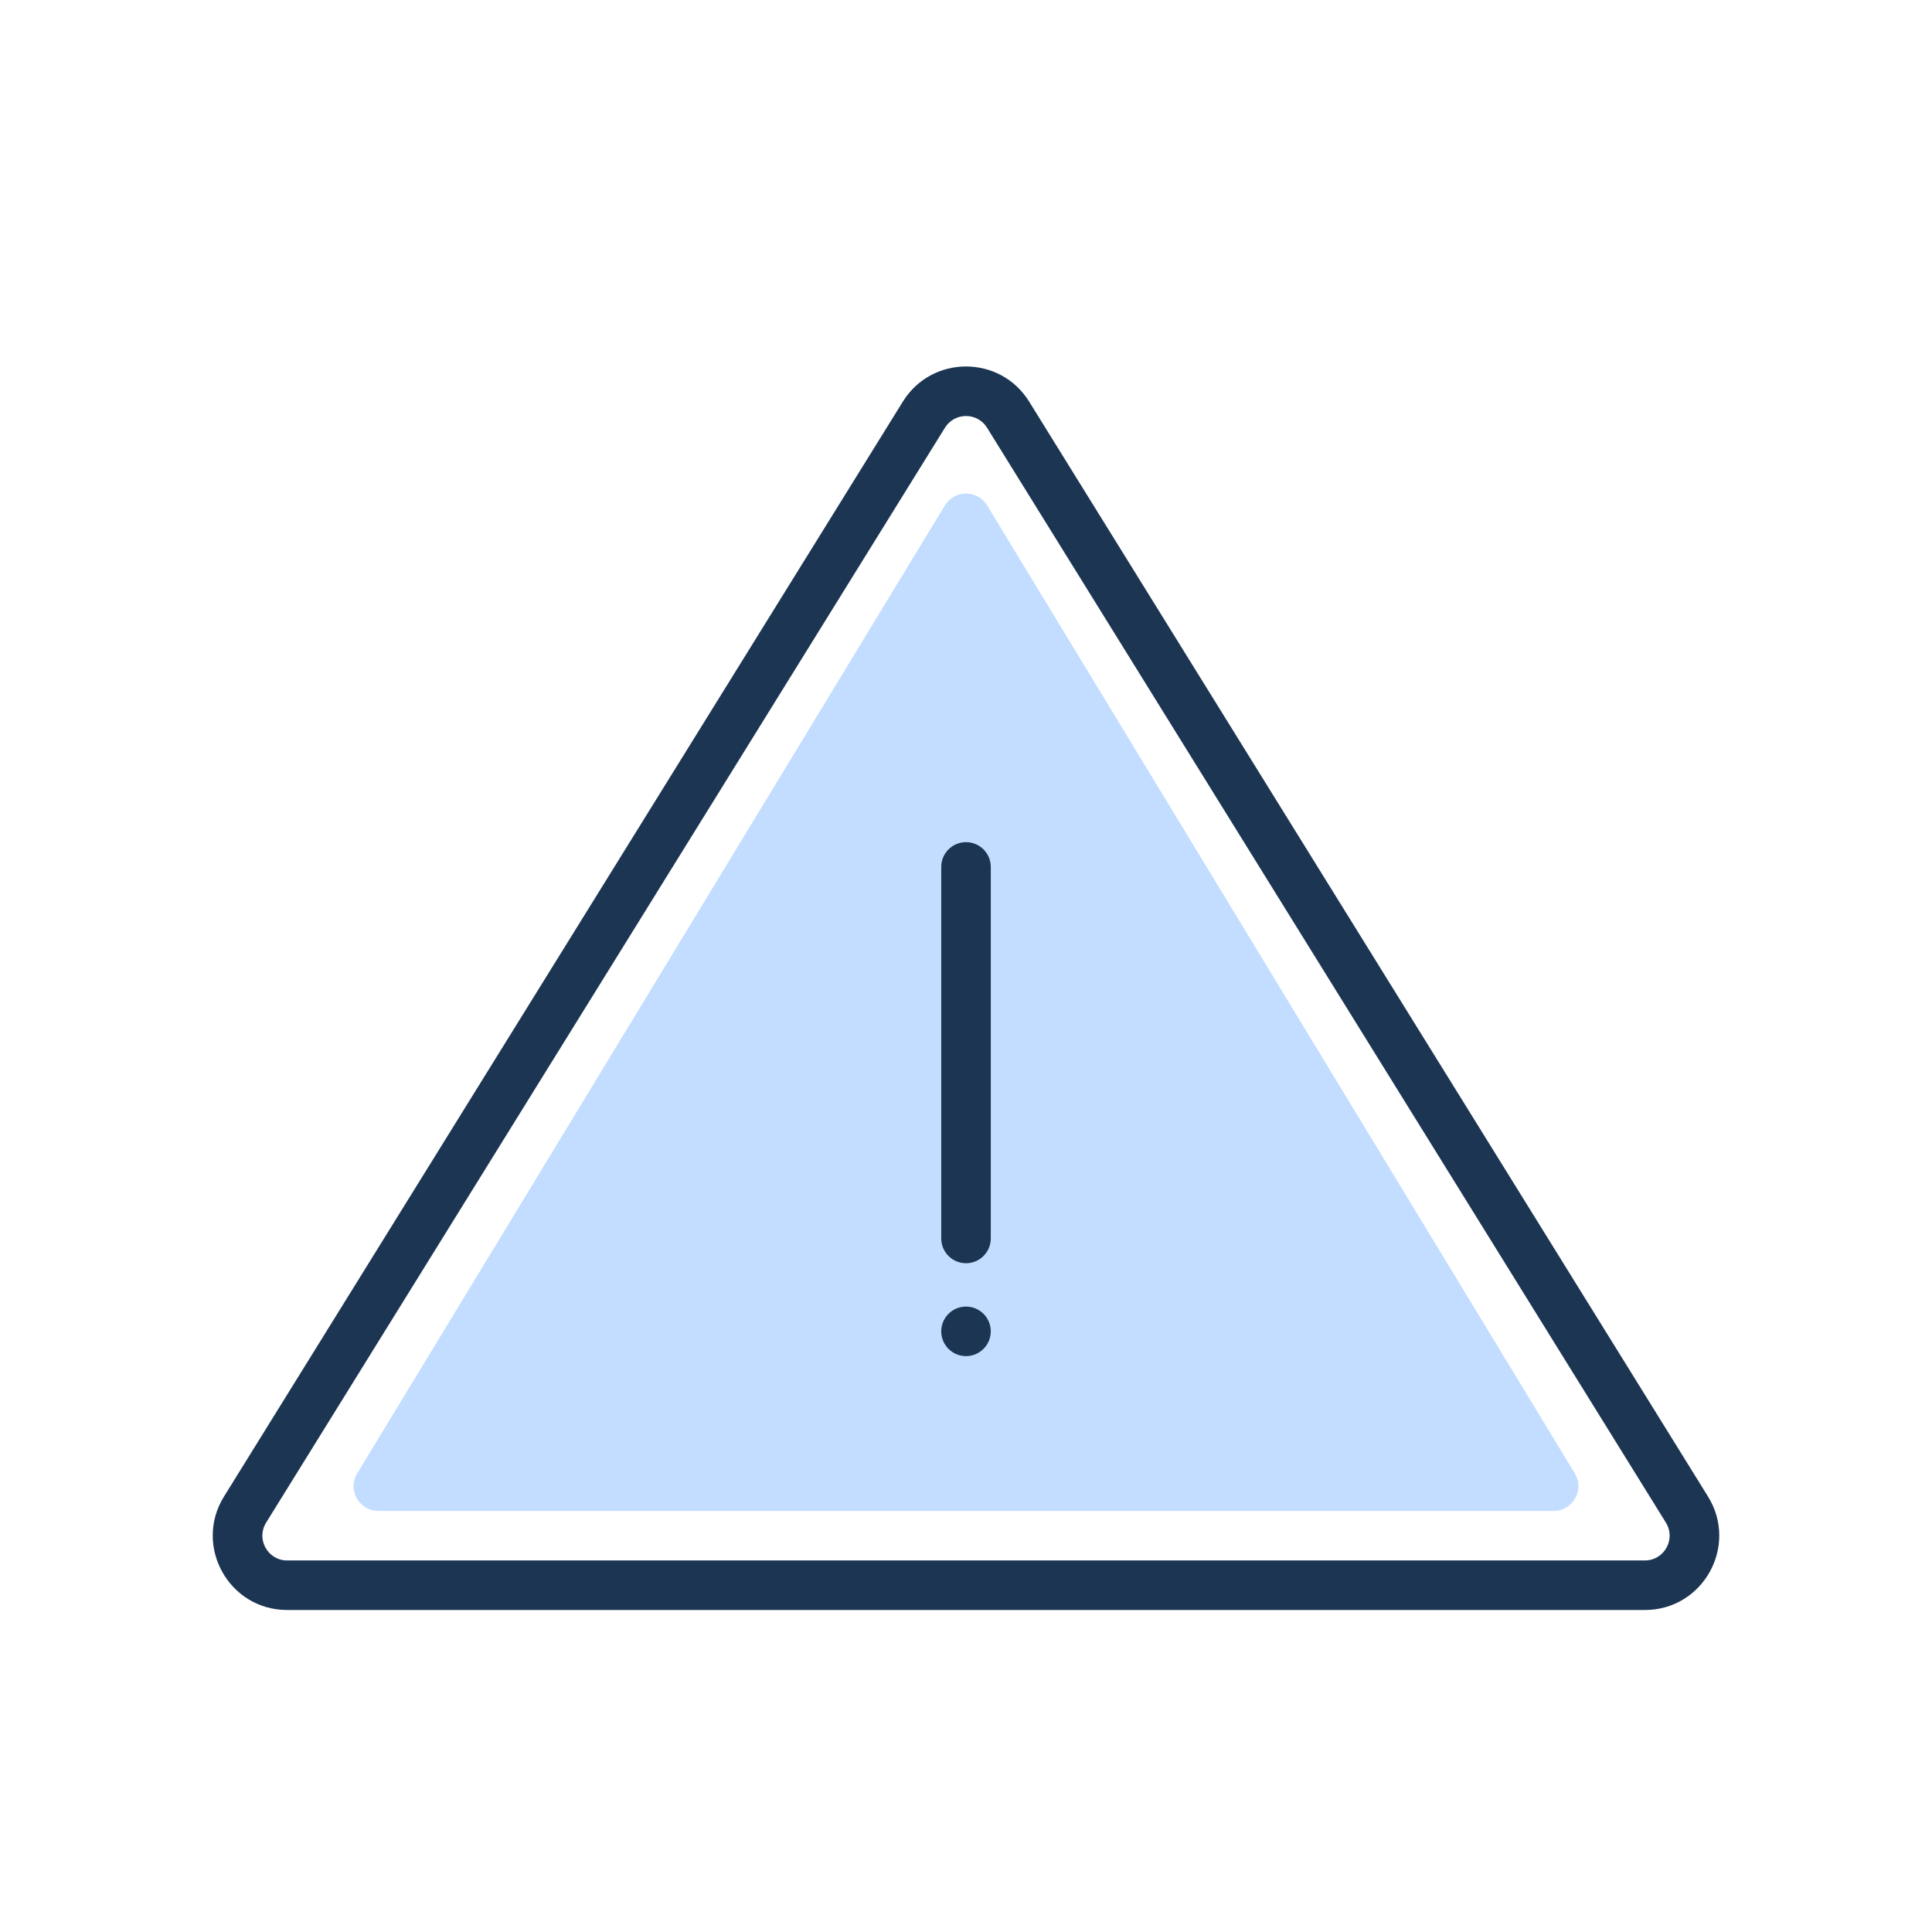 <svg width="156" height="156" viewBox="0 0 156 156" fill="none" xmlns="http://www.w3.org/2000/svg">
<path d="M76.29 40.816C77.069 39.533 78.931 39.533 79.71 40.816L127.156 118.962C127.965 120.295 127.005 122 125.446 122H30.554C28.995 122 28.035 120.295 28.845 118.962L76.29 40.816Z" fill="#C2DDFF"/>
<path fill-rule="evenodd" clip-rule="evenodd" d="M72.901 32.429C75.247 28.645 80.753 28.645 83.1 32.429L137.913 120.838C140.391 124.835 137.517 130 132.814 130H23.186C18.484 130 15.609 124.835 18.087 120.838L72.901 32.429ZM79.7 34.537C78.918 33.276 77.082 33.276 76.3 34.537L21.487 122.946C20.661 124.278 21.619 126 23.186 126H132.814C134.381 126 135.34 124.278 134.514 122.946L79.7 34.537Z" fill="#1C3553"/>
<path d="M80 107.5C80 108.604 79.105 109.5 78 109.5C76.895 109.5 76 108.604 76 107.5C76 106.395 76.895 105.5 78 105.5C79.105 105.5 80 106.395 80 107.5Z" fill="#1C3553"/>
<path fill-rule="evenodd" clip-rule="evenodd" d="M78.001 68C79.105 68 80.001 68.895 80.001 70V100C80.001 101.104 79.105 102 78.001 102C76.896 102 76.001 101.104 76.001 100V70C76.001 68.895 76.896 68 78.001 68Z" fill="#1C3553"/>
</svg>
